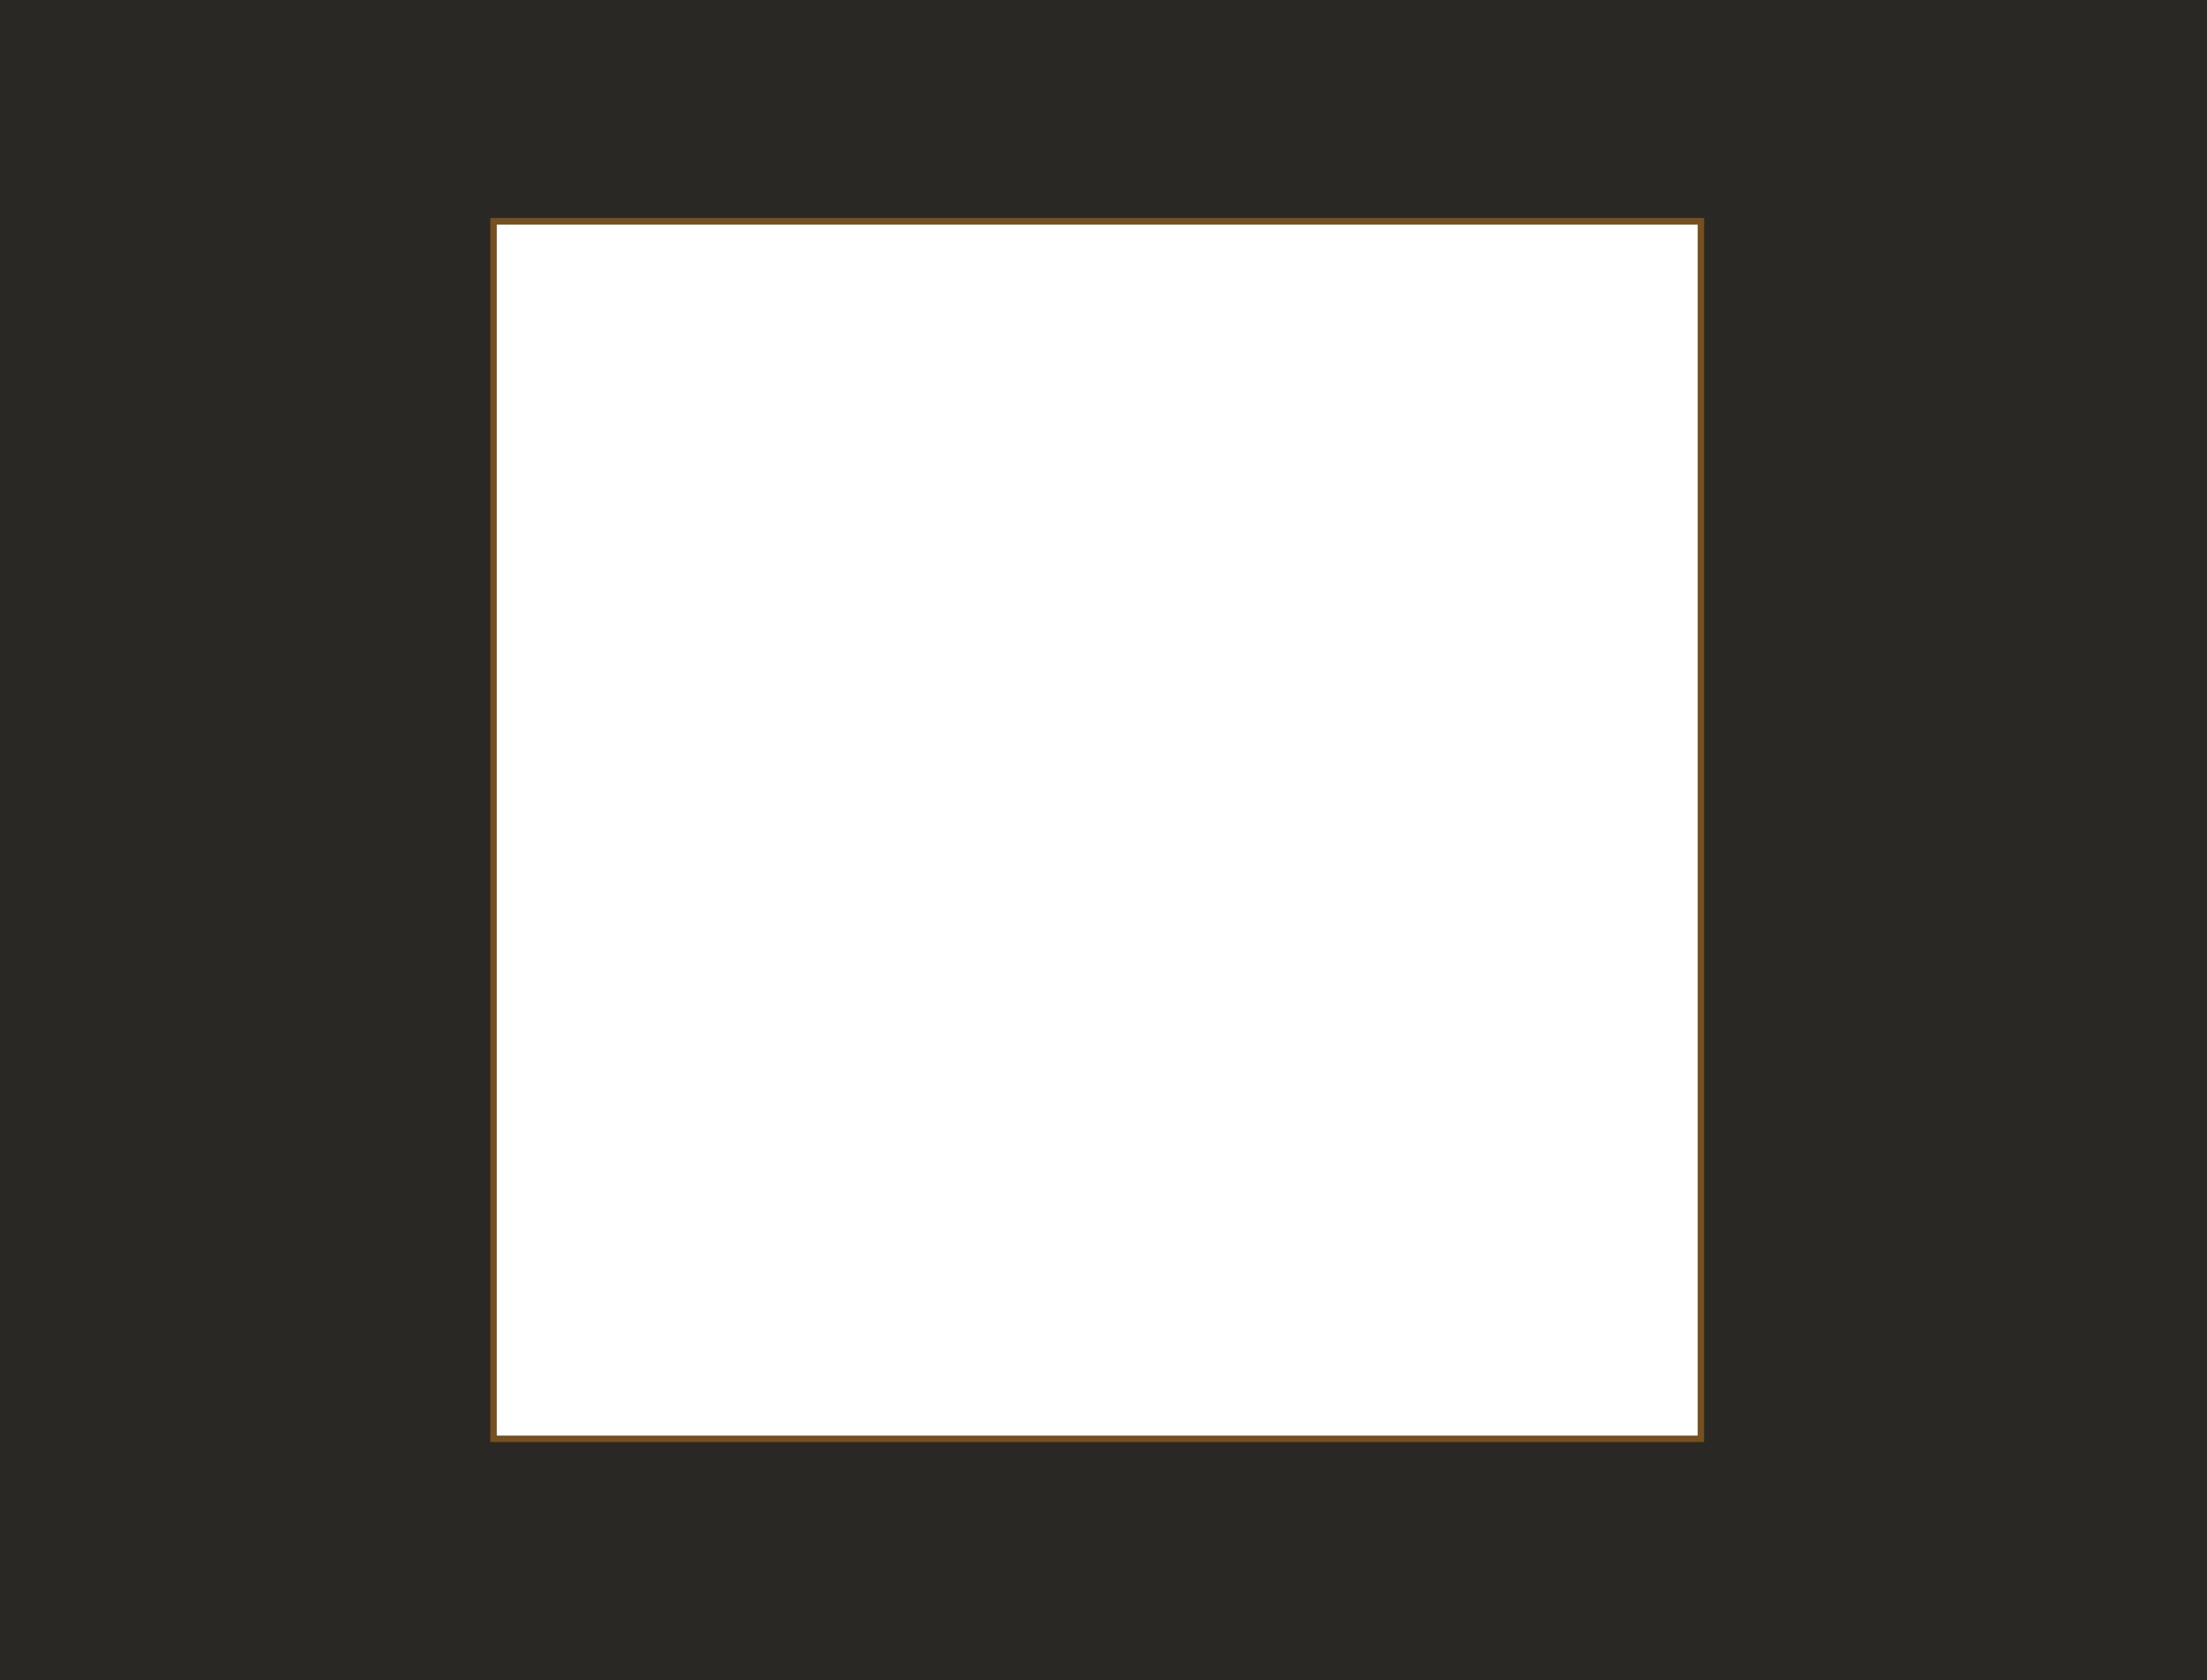 <?xml version="1.0" encoding="UTF-8" standalone="no"?>
<!-- Generator: Adobe Illustrator 22.1.0, SVG Export Plug-In . SVG Version: 6.00 Build 0)  -->

<svg
   version="1.1"
   x="0px"
   y="0px"
   viewBox="0 0 8000.119 6090.593"
   enable-background="new 0 0 1995.865 2834.646"
   xml:space="preserve"
   id="svg1596"
   width="8000.119"
   height="6090.593"
   xmlns="http://www.w3.org/2000/svg"
   xmlns:svg="http://www.w3.org/2000/svg"><defs
   id="defs1596"><filter
     style="color-interpolation-filters:sRGB"
     id="filter1"
     x="-2.9948451e-05"
     y="-3.9344814e-05"
     width="1"
     height="1"><feTurbulence
       type="fractalNoise"
       numOctaves="5"
       seed="1"
       baseFrequency="0.013 0.013"
       result="turbulence"
       id="feTurbulence1" /><feDisplacementMap
       in="SourceGraphic"
       in2="turbulence"
       scale="20.122"
       yChannelSelector="G"
       xChannelSelector="R"
       id="feDisplacementMap1"
       result="fbSourceGraphic" /><feColorMatrix
       result="fbSourceGraphicAlpha"
       in="fbSourceGraphic"
       values="0 0 0 -1 0 0 0 0 -1 0 0 0 0 -1 0 0 0 0 1 0"
       id="feColorMatrix18" /><feTurbulence
       id="feTurbulence18"
       type="fractalNoise"
       baseFrequency="0.04"
       numOctaves="5"
       seed="0"
       result="result4" /><feDisplacementMap
       id="feDisplacementMap18"
       in="fbSourceGraphic"
       in2="result4"
       yChannelSelector="G"
       xChannelSelector="R"
       scale="10"
       result="result3" /><feDiffuseLighting
       id="feDiffuseLighting18"
       lighting-color="#e9e6d7"
       diffuseConstant="1"
       surfaceScale="2"
       result="result1"
       in="result4"><feDistantLight
         id="feDistantLight18"
         azimuth="235"
         elevation="40" /></feDiffuseLighting><feComposite
       id="feComposite18"
       operator="in"
       in="result3"
       in2="result1"
       result="result2" /><feComposite
       id="feComposite19"
       in2="result1"
       result="result5"
       operator="arithmetic"
       k1="1.7"
       k2="0"
       k3="0"
       k4="0" /><feBlend
       id="feBlend19"
       in="result5"
       in2="result3"
       mode="normal" /></filter></defs>


<path
   id="rect2"
   style="fill:#755020;fill-opacity:1;stroke:#000000;stroke-width:0.479;stroke-linejoin:bevel;stroke-dasharray:none;paint-order:stroke fill markers;filter:url(#filter1)"
   d="m 1.209,0.24 c -0.537,0 -0.969,0.431 -0.969,0.969 V 6089.385 c 0,0.537 0.431,0.969 0.969,0.969 H 7998.91 c 0.537,0 0.969,-0.431 0.969,-0.969 V 1.209 c 0,-0.537 -0.431,-0.969 -0.969,-0.969 z M 1801.191,813.9 h 4352.42 c 0.387,0 0.699,0.312 0.699,0.699 V 5203.494 c 0,0.387 -0.312,0.699 -0.699,0.699 H 1801.191 c -0.387,0 -0.699,-0.312 -0.699,-0.699 V 814.6 c 0,-0.387 0.312,-0.699 0.699,-0.699 z" /><path
   id="path19"
   style="fill:#292824;fill-opacity:1;stroke:#000000;stroke-width:0.479;stroke-linejoin:bevel;stroke-dasharray:none;paint-order:stroke fill markers;filter:url(#filter1)"
   d="m 2.24,6088.354 c 2665.213,0 5330.426,0 7995.639,0 0,-2028.704 0,-4057.409 0,-6086.113 -2665.213,0 -5330.426,0 -7995.639,0 0,2028.704 0,4057.409 0,6086.113 z M 6153.611,811.9 c 1.608,-0.037 2.906,1.529 2.699,3.099 0,1462.831 0,2925.663 0,4388.494 0.037,1.608 -1.529,2.906 -3.099,2.699 -1450.673,0 -2901.347,0 -4352.02,0 -1.608,0.037 -2.906,-1.529 -2.699,-3.099 0,-1462.832 0,-2925.663 0,-4388.494 -0.037,-1.608 1.529,-2.906 3.099,-2.699 1450.673,0 2901.347,0 4352.02,0 z"
   transform="matrix(1.01,0,0,1.01,-40.001,-30.453)" /></svg>
